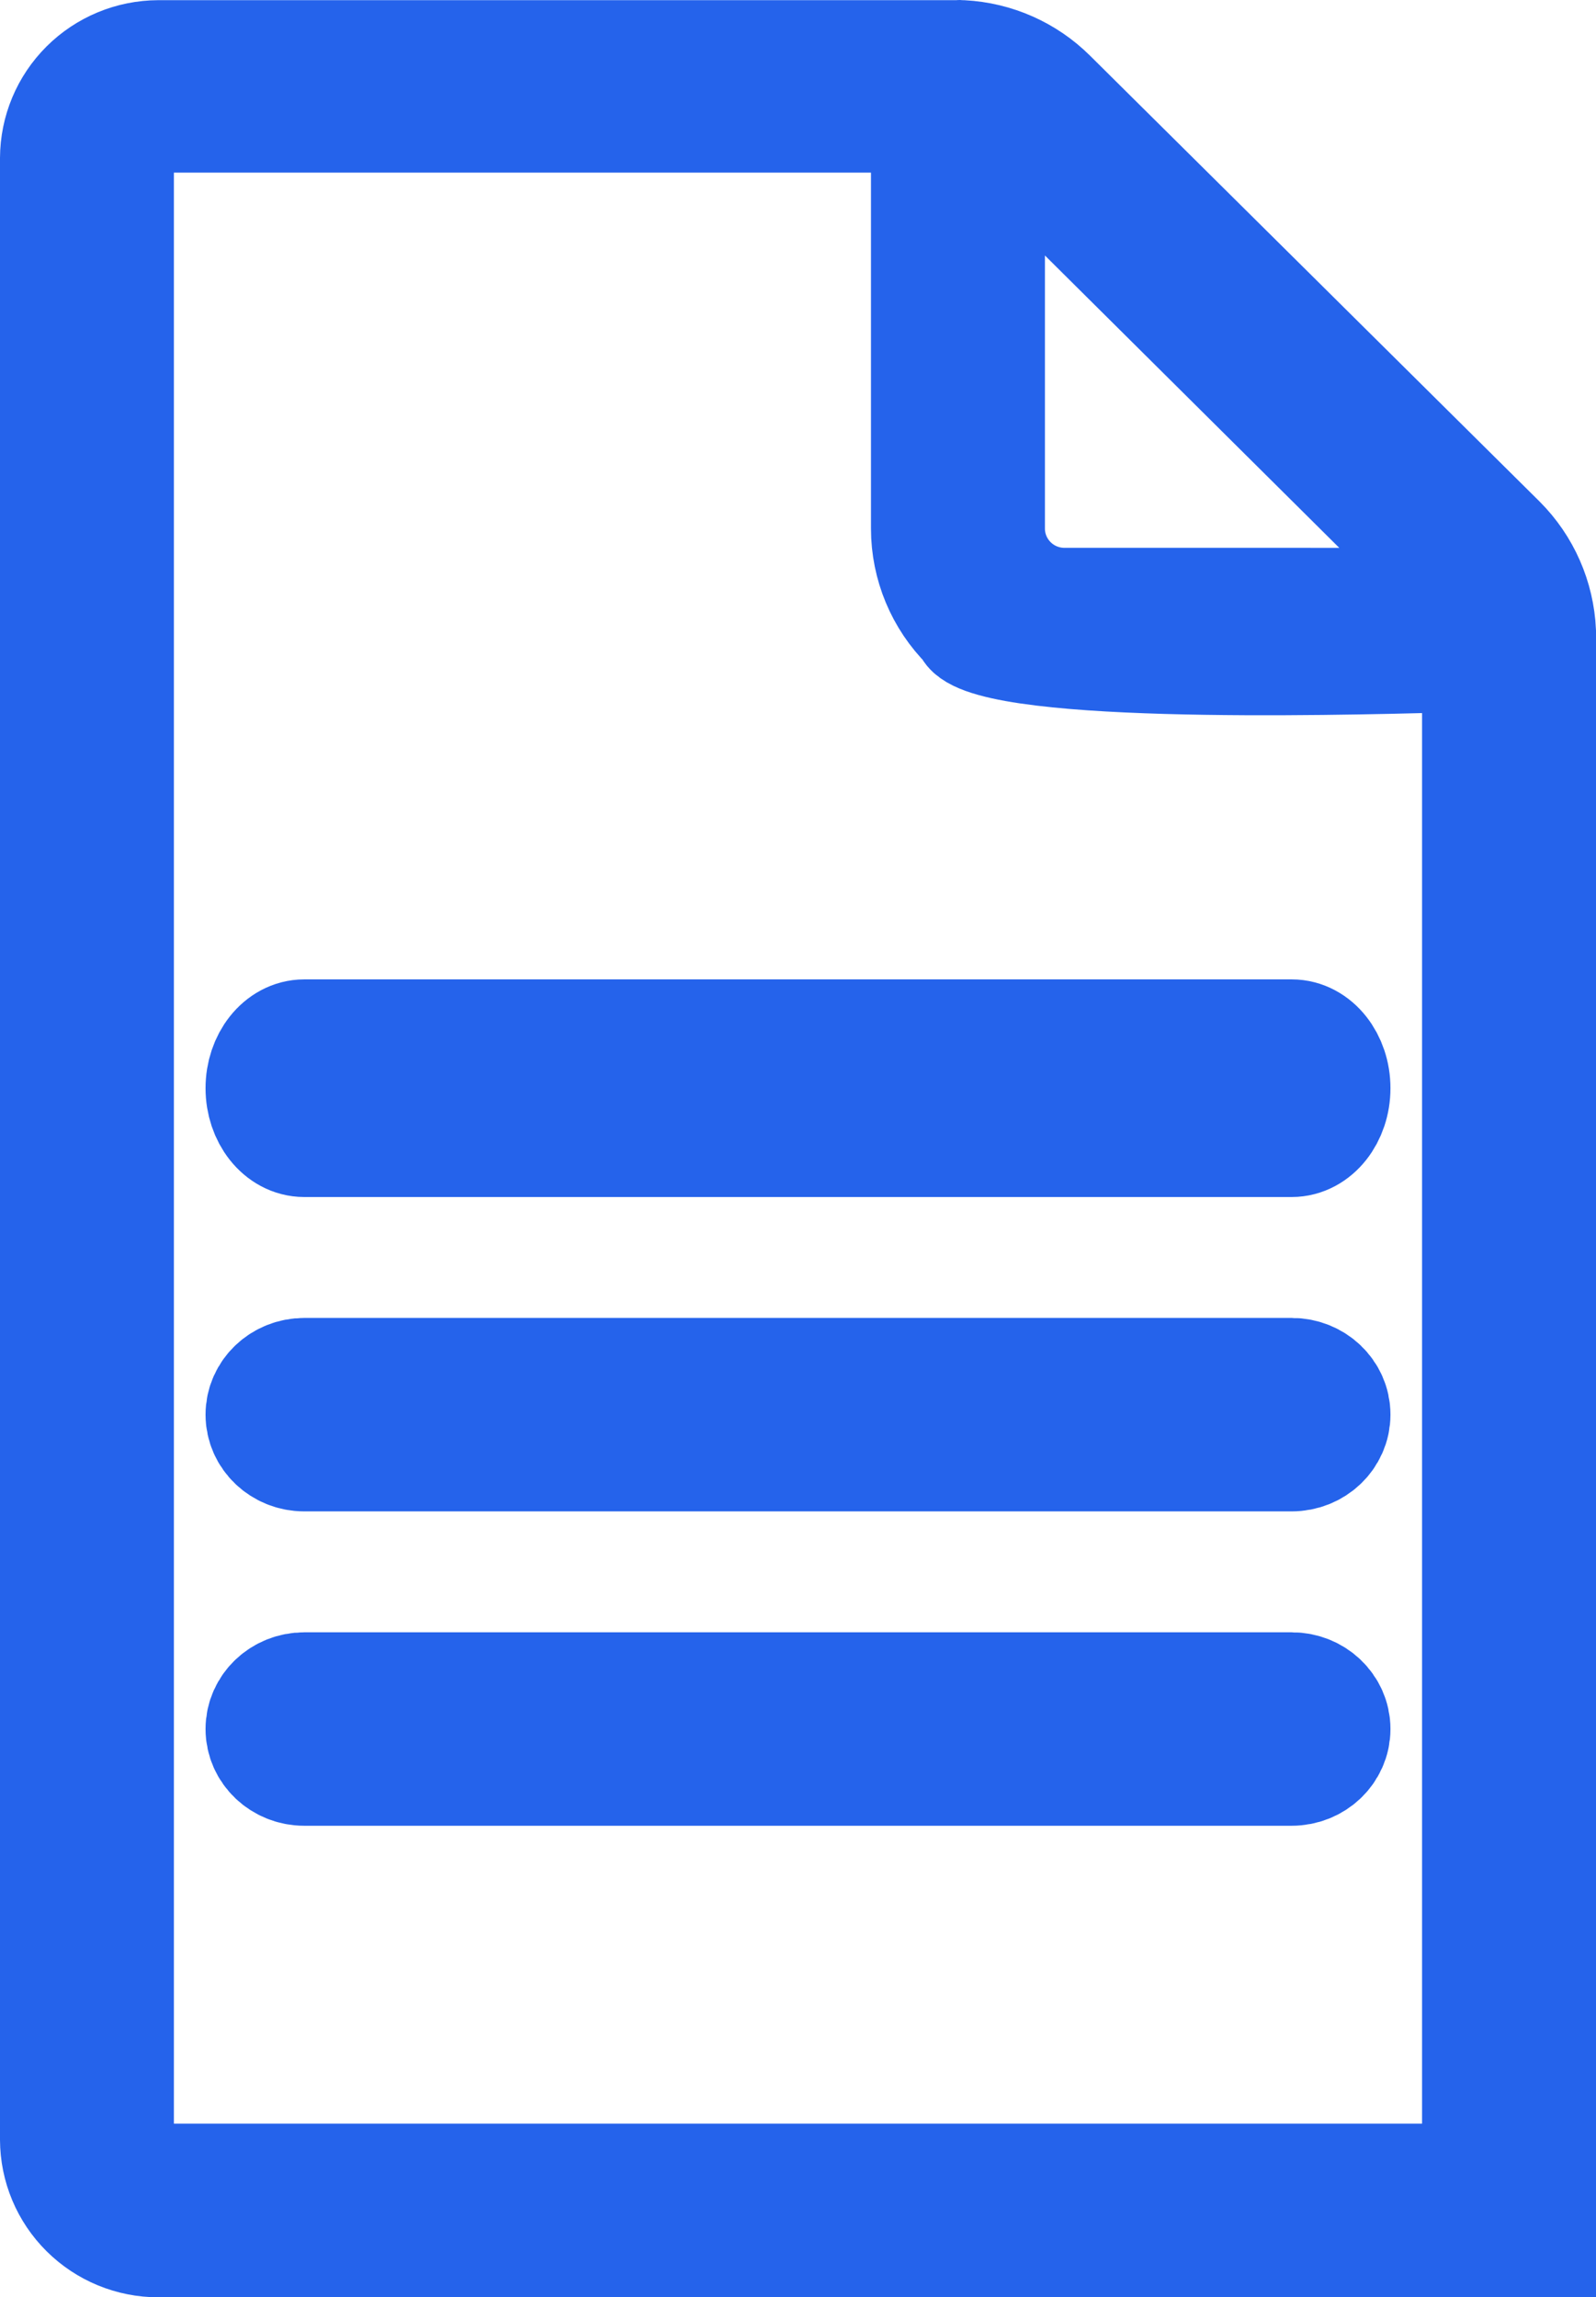 <svg width="66" height="95" viewBox="0 0 66 95" fill="none" xmlns="http://www.w3.org/2000/svg">
<path d="M12.582 47H53.417C54.291 47 55 46.105 55 45C55 43.895 54.291 43 53.417 43H12.582C11.709 43 11 43.895 11 45C11 46.105 11.709 47 12.582 47Z" fill="#2563EB" stroke="#2563EB" stroke-width="5"/>
<path d="M12.582 60H53.417C54.291 60 55 59.328 55 58.499C55 57.671 54.291 57 53.417 57H12.582C11.709 57 11 57.671 11 58.499C11 59.328 11.709 60 12.582 60Z" fill="#2563EB" stroke="#2563EB" stroke-width="5"/>
<path d="M53.417 73C54.291 73 55 72.328 55 71.5C55 70.672 54.291 70 53.417 70H12.582C11.709 70 11 70.672 11 71.5C11 72.328 11.709 73 12.582 73H53.417Z" fill="#2563EB" stroke="#2563EB" stroke-width="5"/>
<path fill-rule="evenodd" clip-rule="evenodd" d="M64 93V26.245V26.118C63.934 24.63 63.315 23.218 62.26 22.161L43.669 3.723C42.634 2.694 41.252 2.082 39.791 2.007C39.732 1.998 39.674 1.998 39.616 2.007H6.548C5.343 2.012 4.189 2.489 3.337 3.338C2.484 4.187 2.005 5.336 2 6.536V88.486C2.005 89.685 2.485 90.832 3.338 91.678C4.19 92.525 5.345 93 6.548 93H64ZM59.603 27.468C60.201 27.452 60.621 27.441 60.807 27.441V40.39V89.819H6.547C5.804 89.819 5.201 89.223 5.191 88.484V6.489C5.191 5.742 5.799 5.138 6.548 5.138H38.018V21.858C38.018 23.445 38.653 24.969 39.781 26.089C40.348 27.961 55.074 27.584 59.603 27.468ZM59.995 24.417L60.187 24.656L44.036 24.655C43.288 24.659 42.57 24.367 42.04 23.841C41.51 23.317 41.211 22.602 41.211 21.858V5.806L41.418 5.965L59.995 24.417Z" fill="#2563EB"/>
<path d="M59.603 27.468C59.64 27.466 59.676 27.466 59.712 27.465C59.676 27.466 59.639 27.467 59.602 27.468M59.603 27.468C60.201 27.452 60.621 27.441 60.807 27.441V40.39V89.819H6.547C5.804 89.819 5.201 89.223 5.191 88.484V6.489C5.191 5.742 5.799 5.138 6.548 5.138H38.018V21.858C38.018 23.445 38.653 24.969 39.781 26.089C40.348 27.961 55.074 27.584 59.603 27.468ZM64 93V26.245V26.118C63.934 24.63 63.315 23.218 62.26 22.161L43.669 3.723C42.634 2.694 41.252 2.082 39.791 2.007C39.732 1.998 39.674 1.998 39.616 2.007H6.548C5.343 2.012 4.189 2.489 3.337 3.338C2.484 4.187 2.005 5.336 2 6.536V88.486C2.005 89.685 2.485 90.832 3.338 91.678C4.19 92.525 5.345 93 6.548 93H64ZM64 93L63.999 77.201M59.995 24.417L60.187 24.656L44.036 24.655C43.288 24.659 42.57 24.367 42.04 23.841C41.51 23.317 41.211 22.602 41.211 21.858V5.806L41.418 5.965L59.995 24.417Z" stroke="#2563EB" stroke-width="4"/>
</svg>
